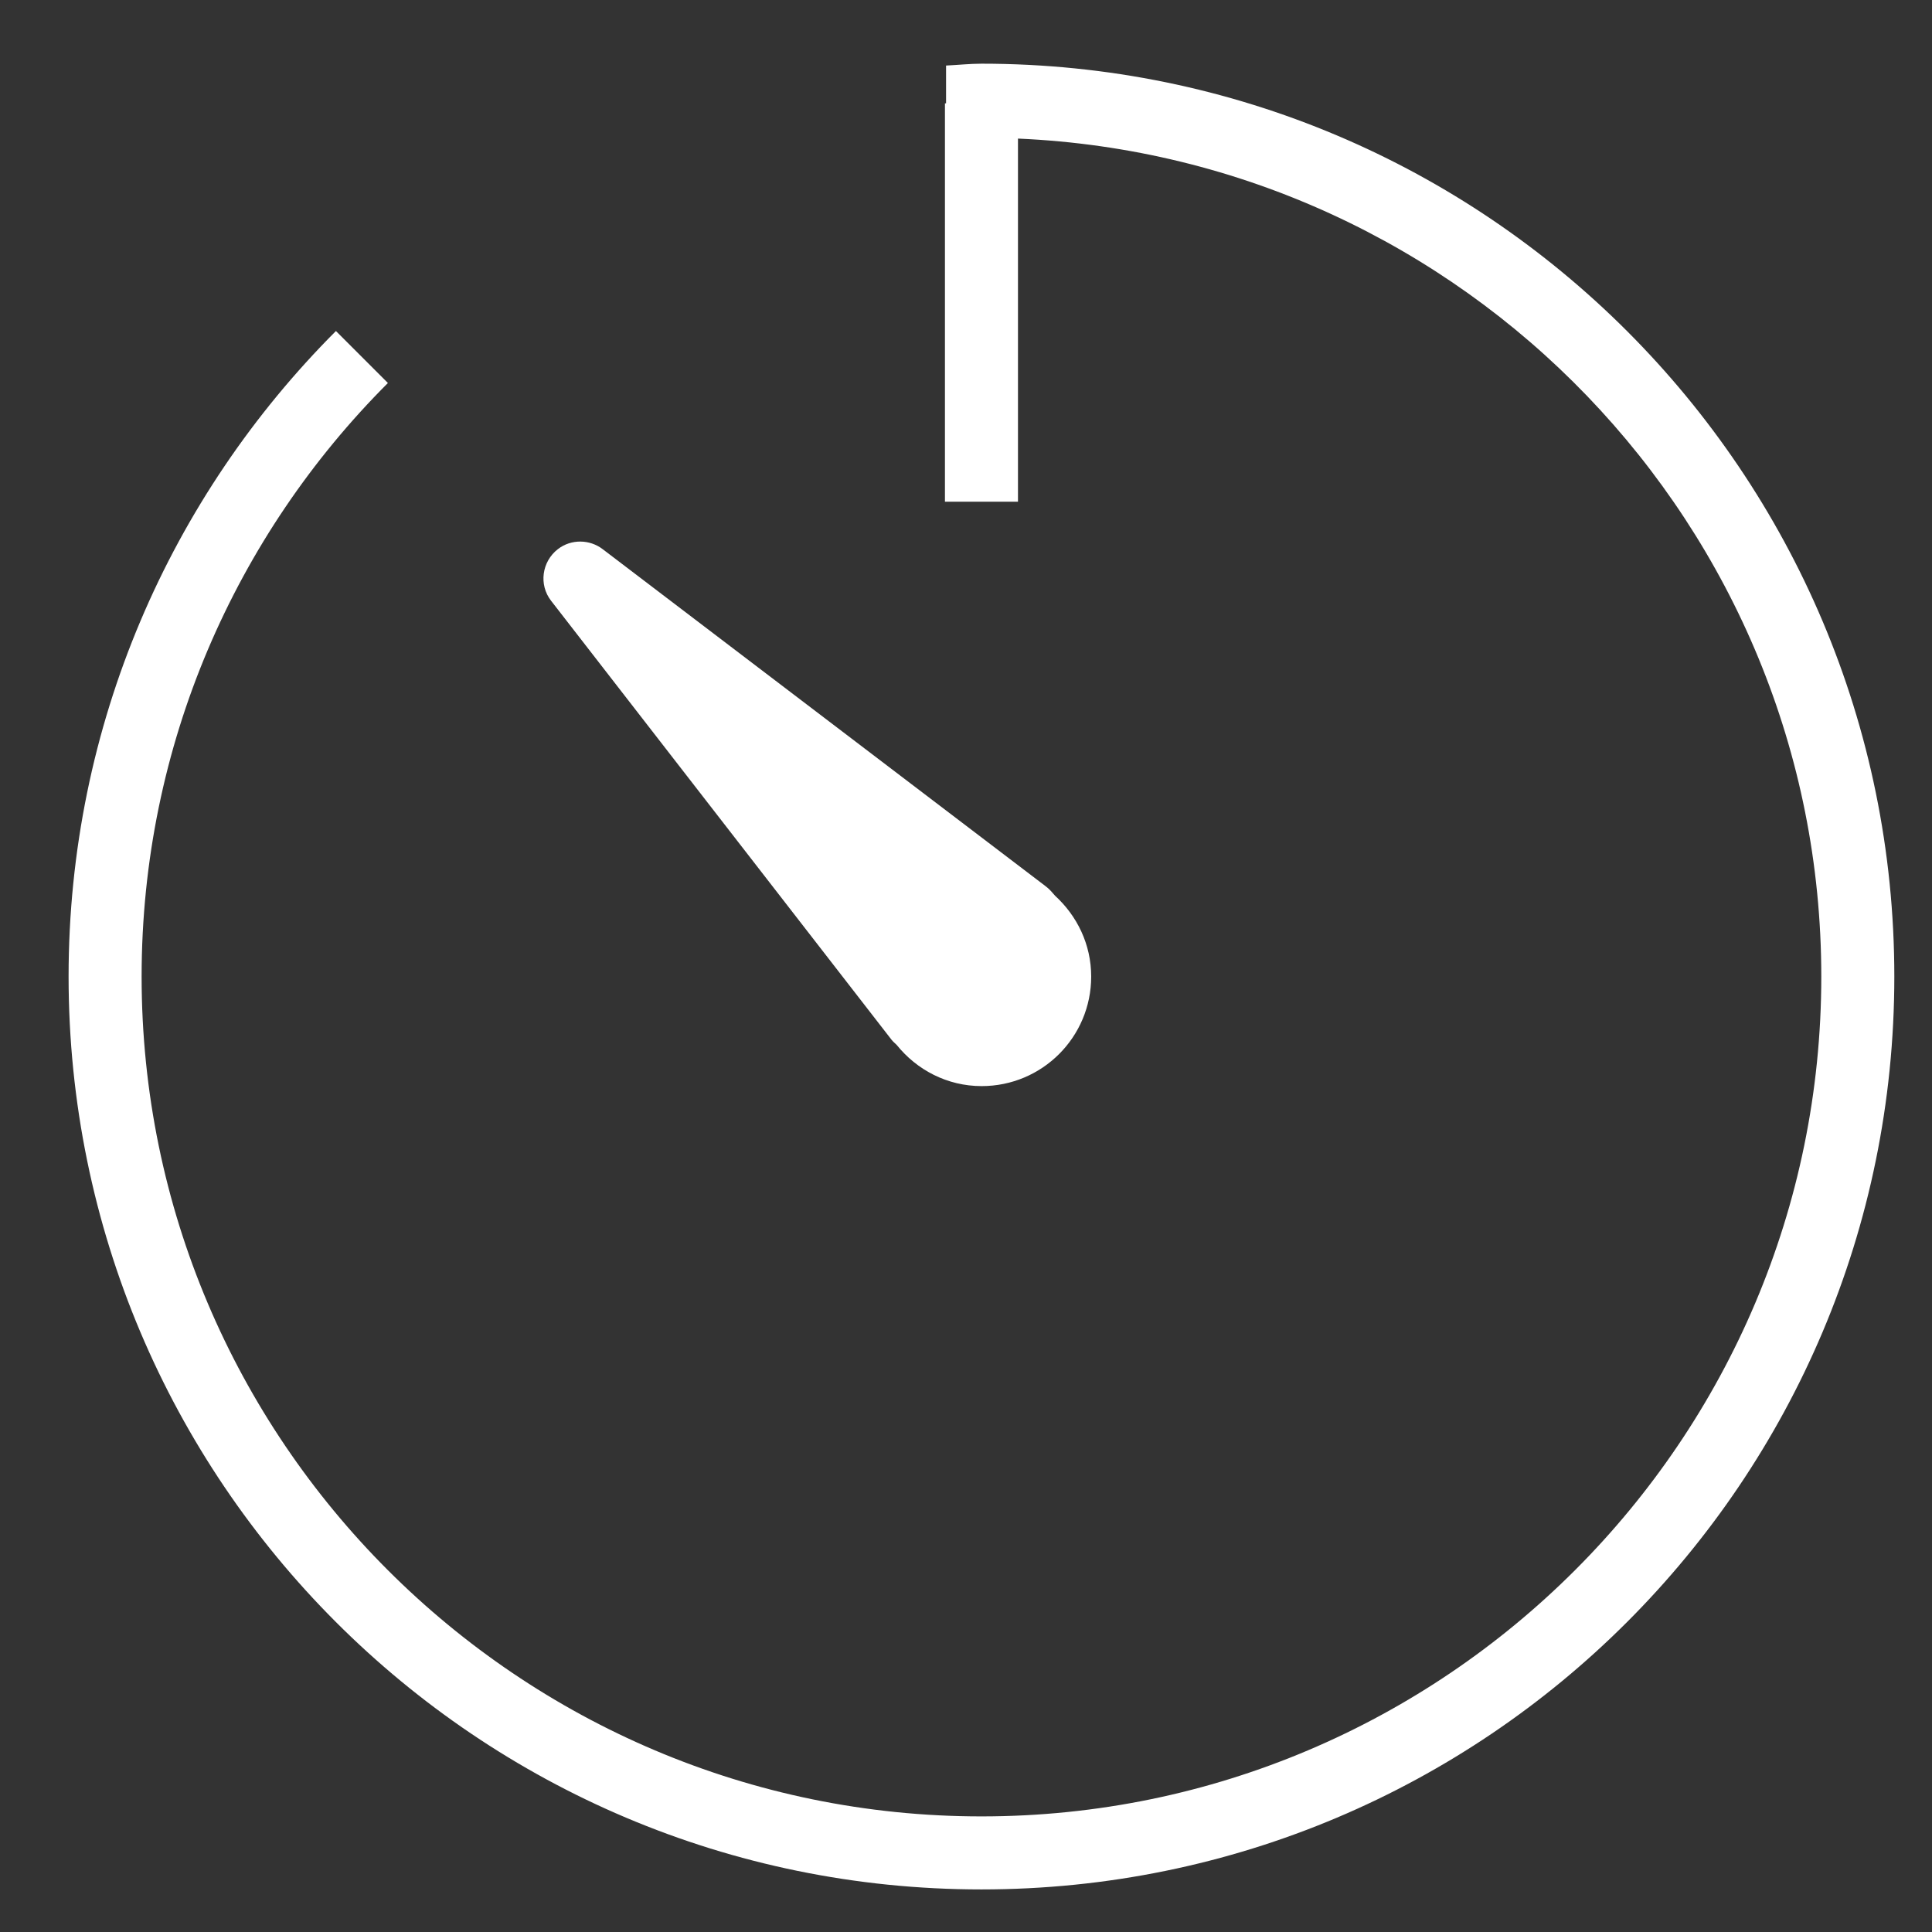 <?xml version="1.0" encoding="UTF-8" standalone="no"?>
<!-- Svg Vector Icons : http://www.onlinewebfonts.com/icon -->

<svg
   xmlns:dc="http://purl.org/dc/elements/1.1/"
   xmlns:cc="http://creativecommons.org/ns#"
   xmlns:rdf="http://www.w3.org/1999/02/22-rdf-syntax-ns#"
   xmlns:svg="http://www.w3.org/2000/svg"
   xmlns="http://www.w3.org/2000/svg"
   xmlns:sodipodi="http://sodipodi.sourceforge.net/DTD/sodipodi-0.dtd"
   xmlns:inkscape="http://www.inkscape.org/namespaces/inkscape"
   version="1.1"
   x="0px"
   y="0px"
   viewBox="0 0 28 28"
   enable-background="new 0 0 1000 1000"
   xml:space="preserve"
   id="svg4229"
   inkscape:version="0.91 r13725"
   sodipodi:docname="timer.svg"
   width="28"
   height="28"><rect x="0" y="0" width="28" height="28" fill="#333333" stroke="none"/><defs
     id="defs4241" /><sodipodi:namedview
     pagecolor="#ffffff"
     bordercolor="#666666"
     borderopacity="1"
     objecttolerance="10"
     gridtolerance="10"
     guidetolerance="10"
     inkscape:pageopacity="0"
     inkscape:pageshadow="2"
     inkscape:window-width="706"
     inkscape:window-height="480"
     id="namedview4239"
     showgrid="false"
     inkscape:zoom="1.888"
     inkscape:cx="47.715541"
     inkscape:cy="-28.02823"
     inkscape:window-x="49"
     inkscape:window-y="24"
     inkscape:window-maximized="0"
     inkscape:current-layer="svg4229" /><g
     id="g4233"
     style="fill:#ffffff"
     transform="matrix(0.027,0,0,0.027,0.724,0.653)"><path
       d="m 451.8,534 c 0.8,1 1.8,1.8 2.7,2.7 10.8,13.4 27.1,22.1 45.6,22.1 32.5,0 58.8,-26.3 58.8,-58.8 0,-17.3 -7.6,-32.6 -19.4,-43.4 -1.5,-1.7 -2.9,-3.5 -5.2,-5.2 L 296.7,270.6 c -6.9,-5.3 -16.9,-5.6 -24.1,0 -8.6,6.7 -10.3,19.1 -3.6,27.7 l 182.8,235.7 0,0 z"
       id="path4235"
       style="fill:#ffffff"
       inkscape:connector-curvature="0" /><path
       d="m 500.1,10 c -6.4,0 -12.7,0.7 -19.1,1 l 0,20.3 -0.6,0 0,213.8 39.2,0 0,-194.9 C 759.1,60.6 950.8,258.1 950.8,500 950.8,748.6 748.6,950.8 500,950.8 251.4,950.8 49.2,748.6 49.2,500 49.2,375.7 99.8,263 181.4,181.4 L 153.5,153.5 C 64.9,242.2 10,364.7 10,500 10,770.6 229.3,990 500,990 770.7,990 990,770.7 990,500 990,229.4 770.7,10 500.1,10 l 0,0 z"
       id="path4237"
       style="fill:#ffffff"
       inkscape:connector-curvature="0" /></g></svg>